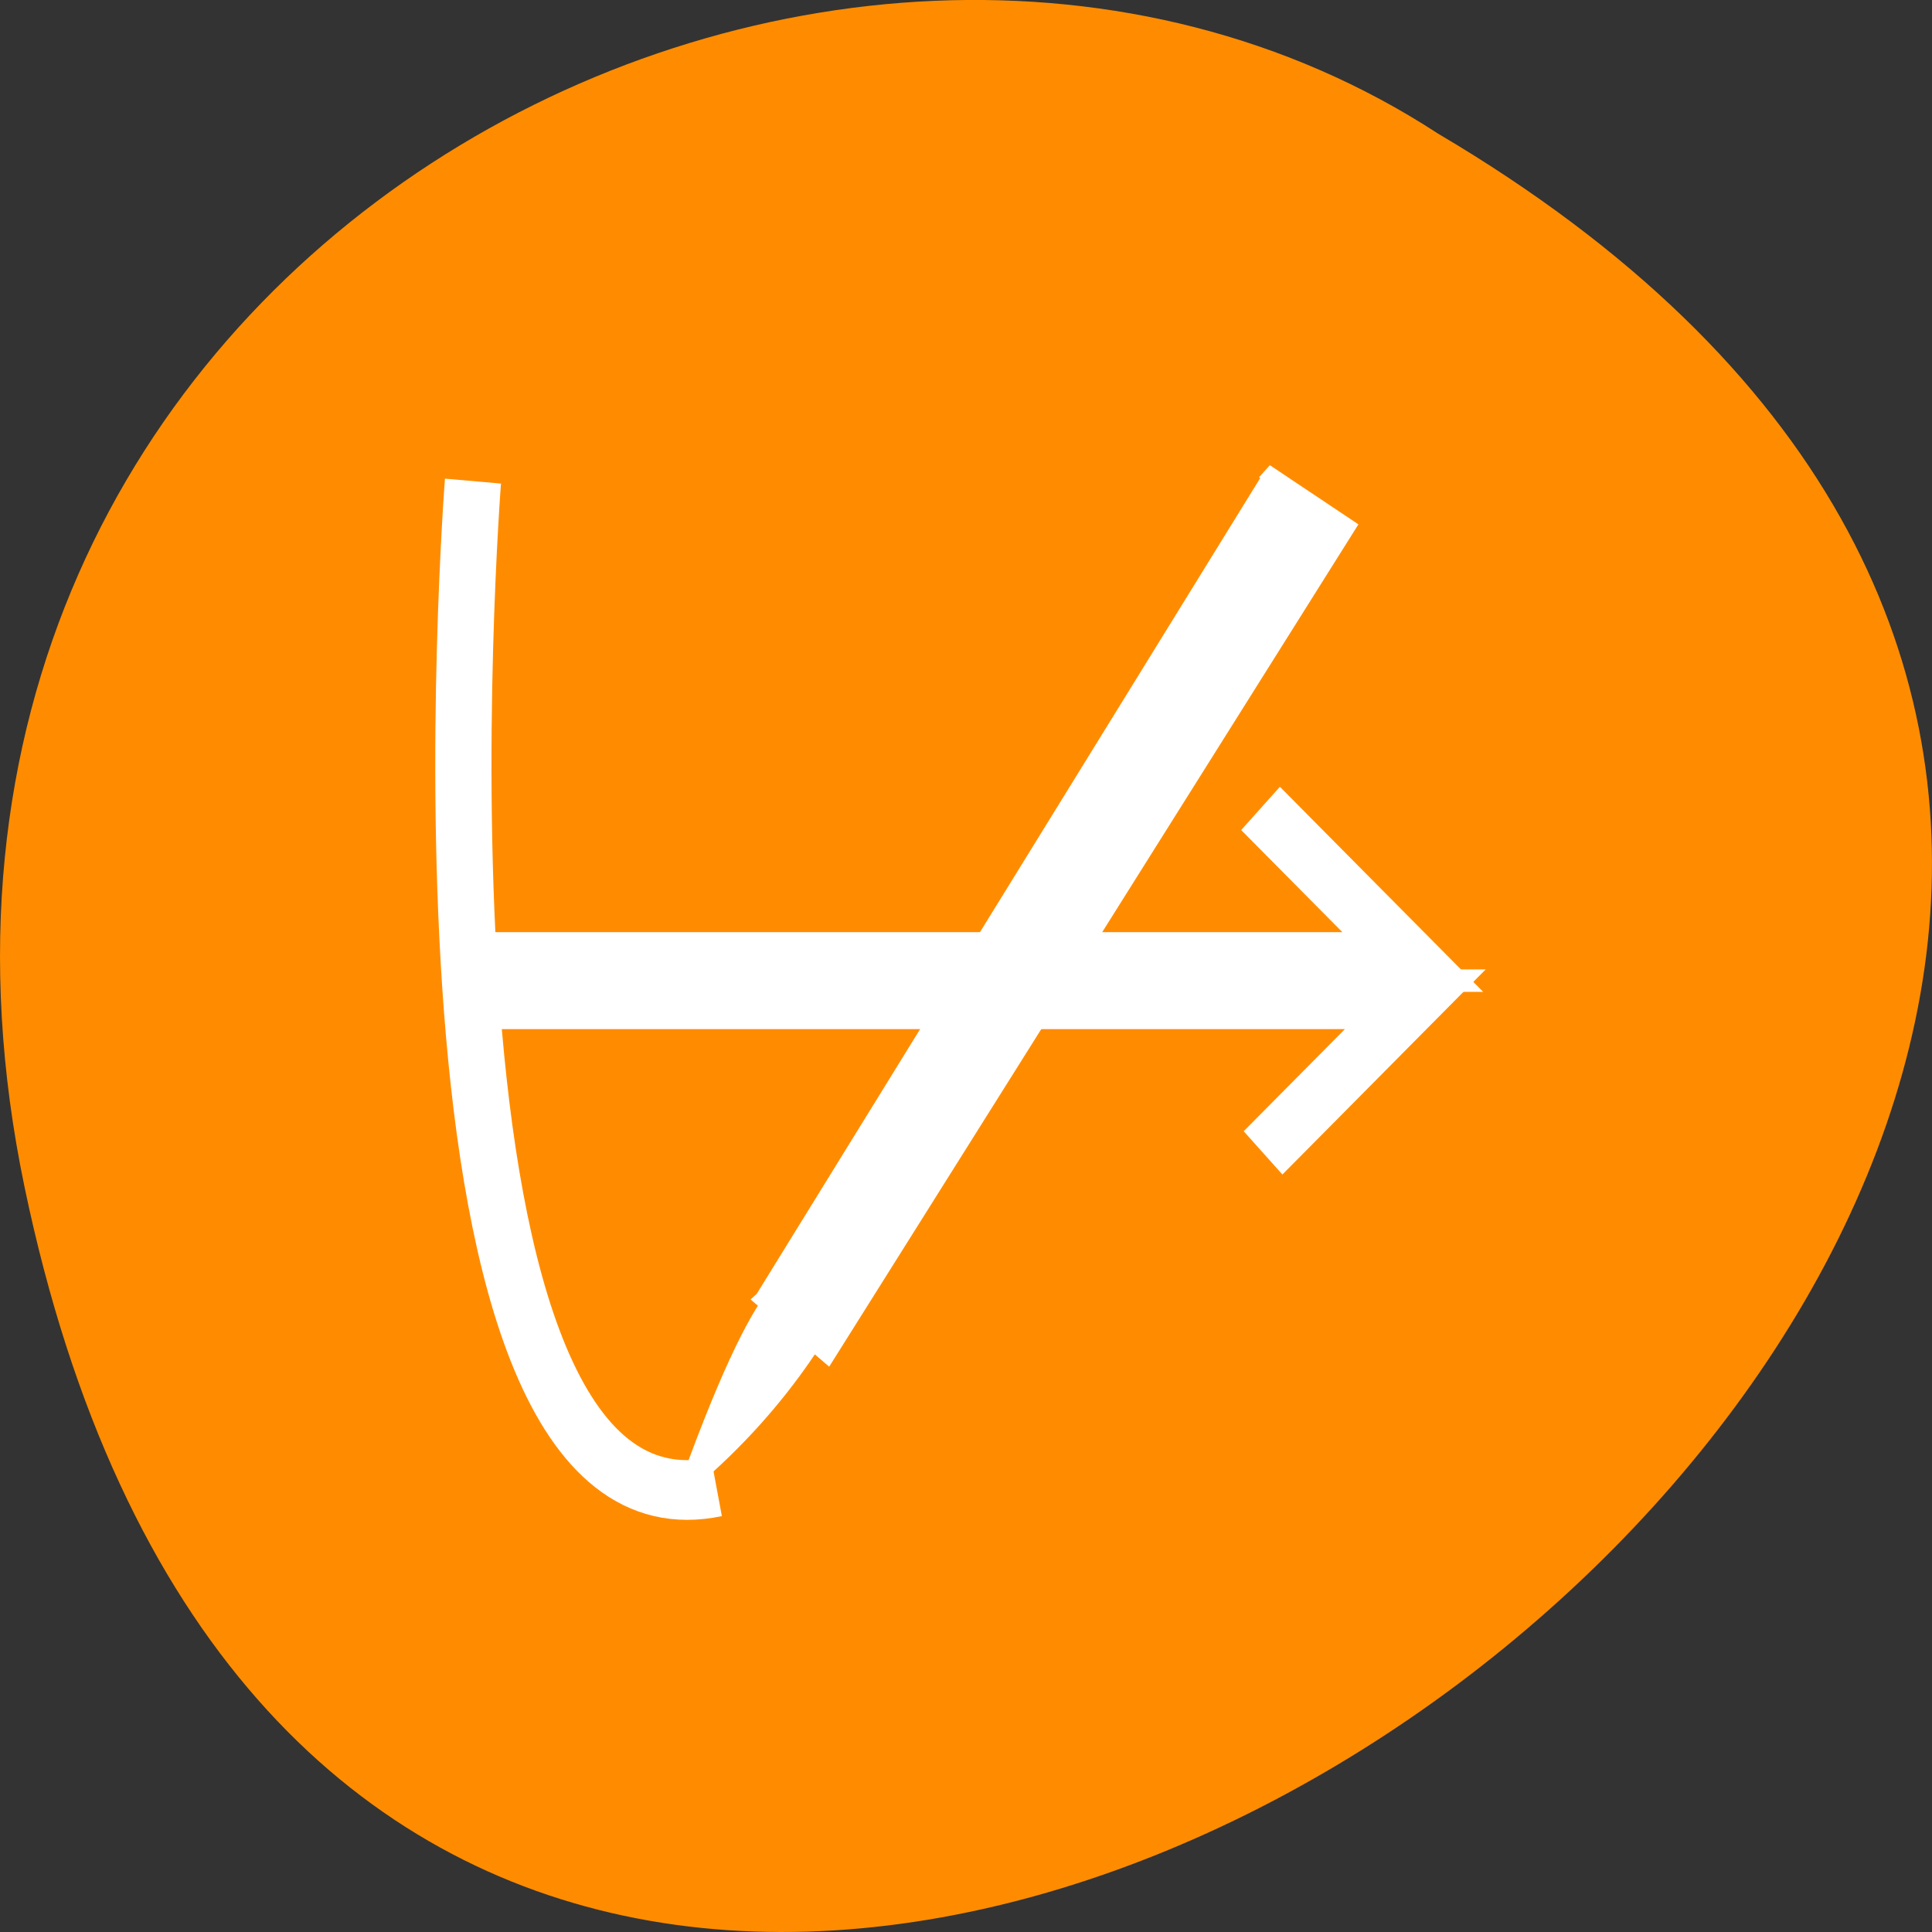 <svg xmlns="http://www.w3.org/2000/svg" viewBox="0 0 24 24"><rect x="0" y="0" width="24" height="24" fill="#333333" stroke="none"/><path d="m 0.305 14.746 c 4.688 22.492 36.922 -1.652 17.559 -13.086 c -7.523 -4.902 -19.969 1.52 -17.559 13.086" style="fill:#ff8c00"/><g style="stroke:#fff"><g style="fill:none;stroke-width:1.8"><path d="m 7.923 21.574 h 30.693 l -4.874 -4.631" transform="matrix(0.388 0 0 0.412 2.567 3.062)"/><path d="m 372.493 523.059 h 30.693 l -4.874 4.631" transform="matrix(0.388 0 0 0.412 -138.855 -203.087)"/></g><g transform="matrix(0.045 0.179 -0.207 0.05 106.827 -84.2)" style="fill:#fff;fill-rule:evenodd"><path d="m 358.374 518.099 l 4.94 -3.908 l 45.935 41.195 l -5.074 3.141"/><path d="m 402.545 554.54 c -8.102 -7.052 5.355 -2.663 12.899 10.486 c -14.336 -8.325 -11.2 -8.998 -12.899 -10.486"/></g><path d="m 8.527 7.074 c 0 0 -2.679 32.398 7.794 30.324" transform="matrix(0.388 0 0 0.412 2.567 3.062)" style="fill:none;stroke-width:1.8"/></g></svg>